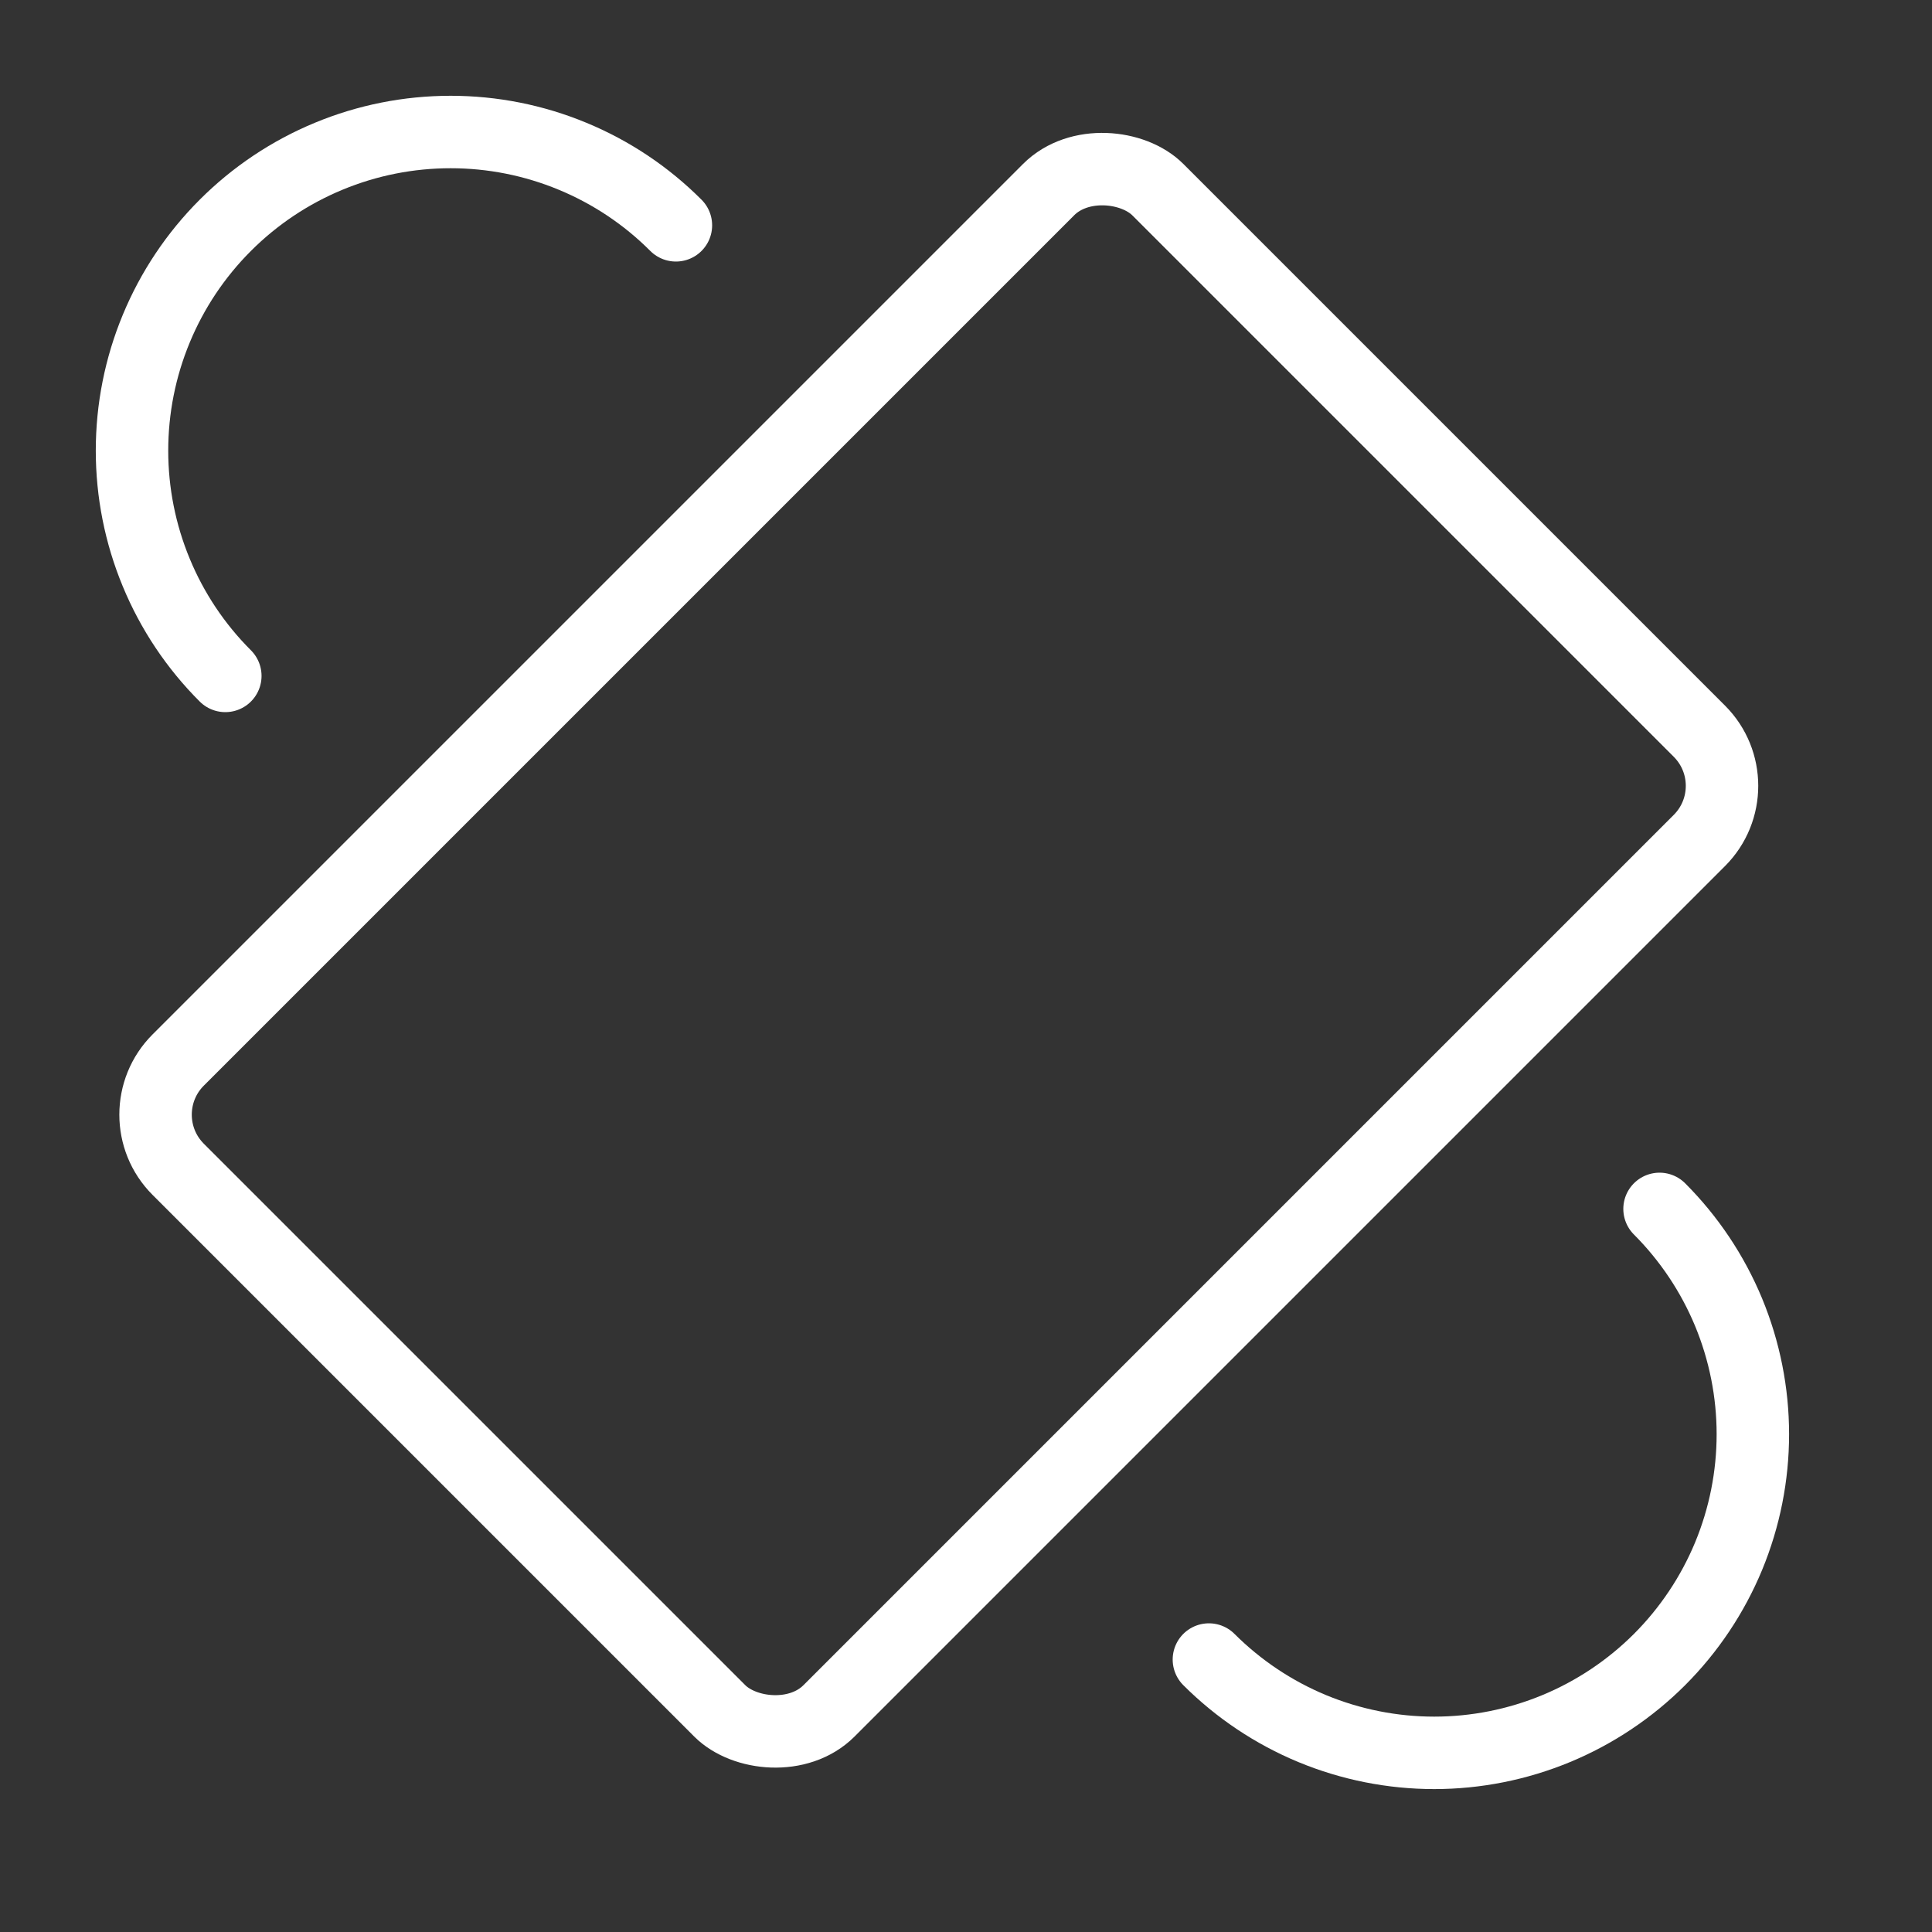 <svg width="40" height="40" viewBox="0 0 40 40" fill="none" xmlns="http://www.w3.org/2000/svg">
<rect x="0" y="0" width="40" height="40" fill="#333333" stroke="none"/>
<rect x="2.558" y="23.078" width="28.684" height="19.056" rx="1.6" transform="rotate(-45 2.558 23.078)" stroke="white" stroke-width="1.5"/>
<path d="M13.994 4.665C13.382 4.052 12.655 3.566 11.854 3.235C11.054 2.903 10.196 2.733 9.33 2.733C8.463 2.733 7.605 2.903 6.805 3.235C6.005 3.566 5.277 4.052 4.665 4.665C4.052 5.277 3.566 6.005 3.235 6.805C2.903 7.605 2.733 8.463 2.733 9.33C2.733 10.196 2.903 11.054 3.235 11.854C3.566 12.655 4.052 13.382 4.665 13.994" stroke="white" stroke-width="1.5" stroke-linecap="round"/>
<path d="M25.029 34.359C25.642 34.971 26.369 35.457 27.169 35.789C27.97 36.12 28.828 36.291 29.694 36.291C30.56 36.291 31.418 36.12 32.218 35.789C33.019 35.457 33.746 34.971 34.359 34.359C34.971 33.746 35.457 33.019 35.789 32.219C36.12 31.418 36.291 30.56 36.291 29.694C36.291 28.828 36.12 27.97 35.789 27.169C35.457 26.369 34.971 25.642 34.359 25.029" stroke="white" stroke-width="1.5" stroke-linecap="round"/>
</svg>

